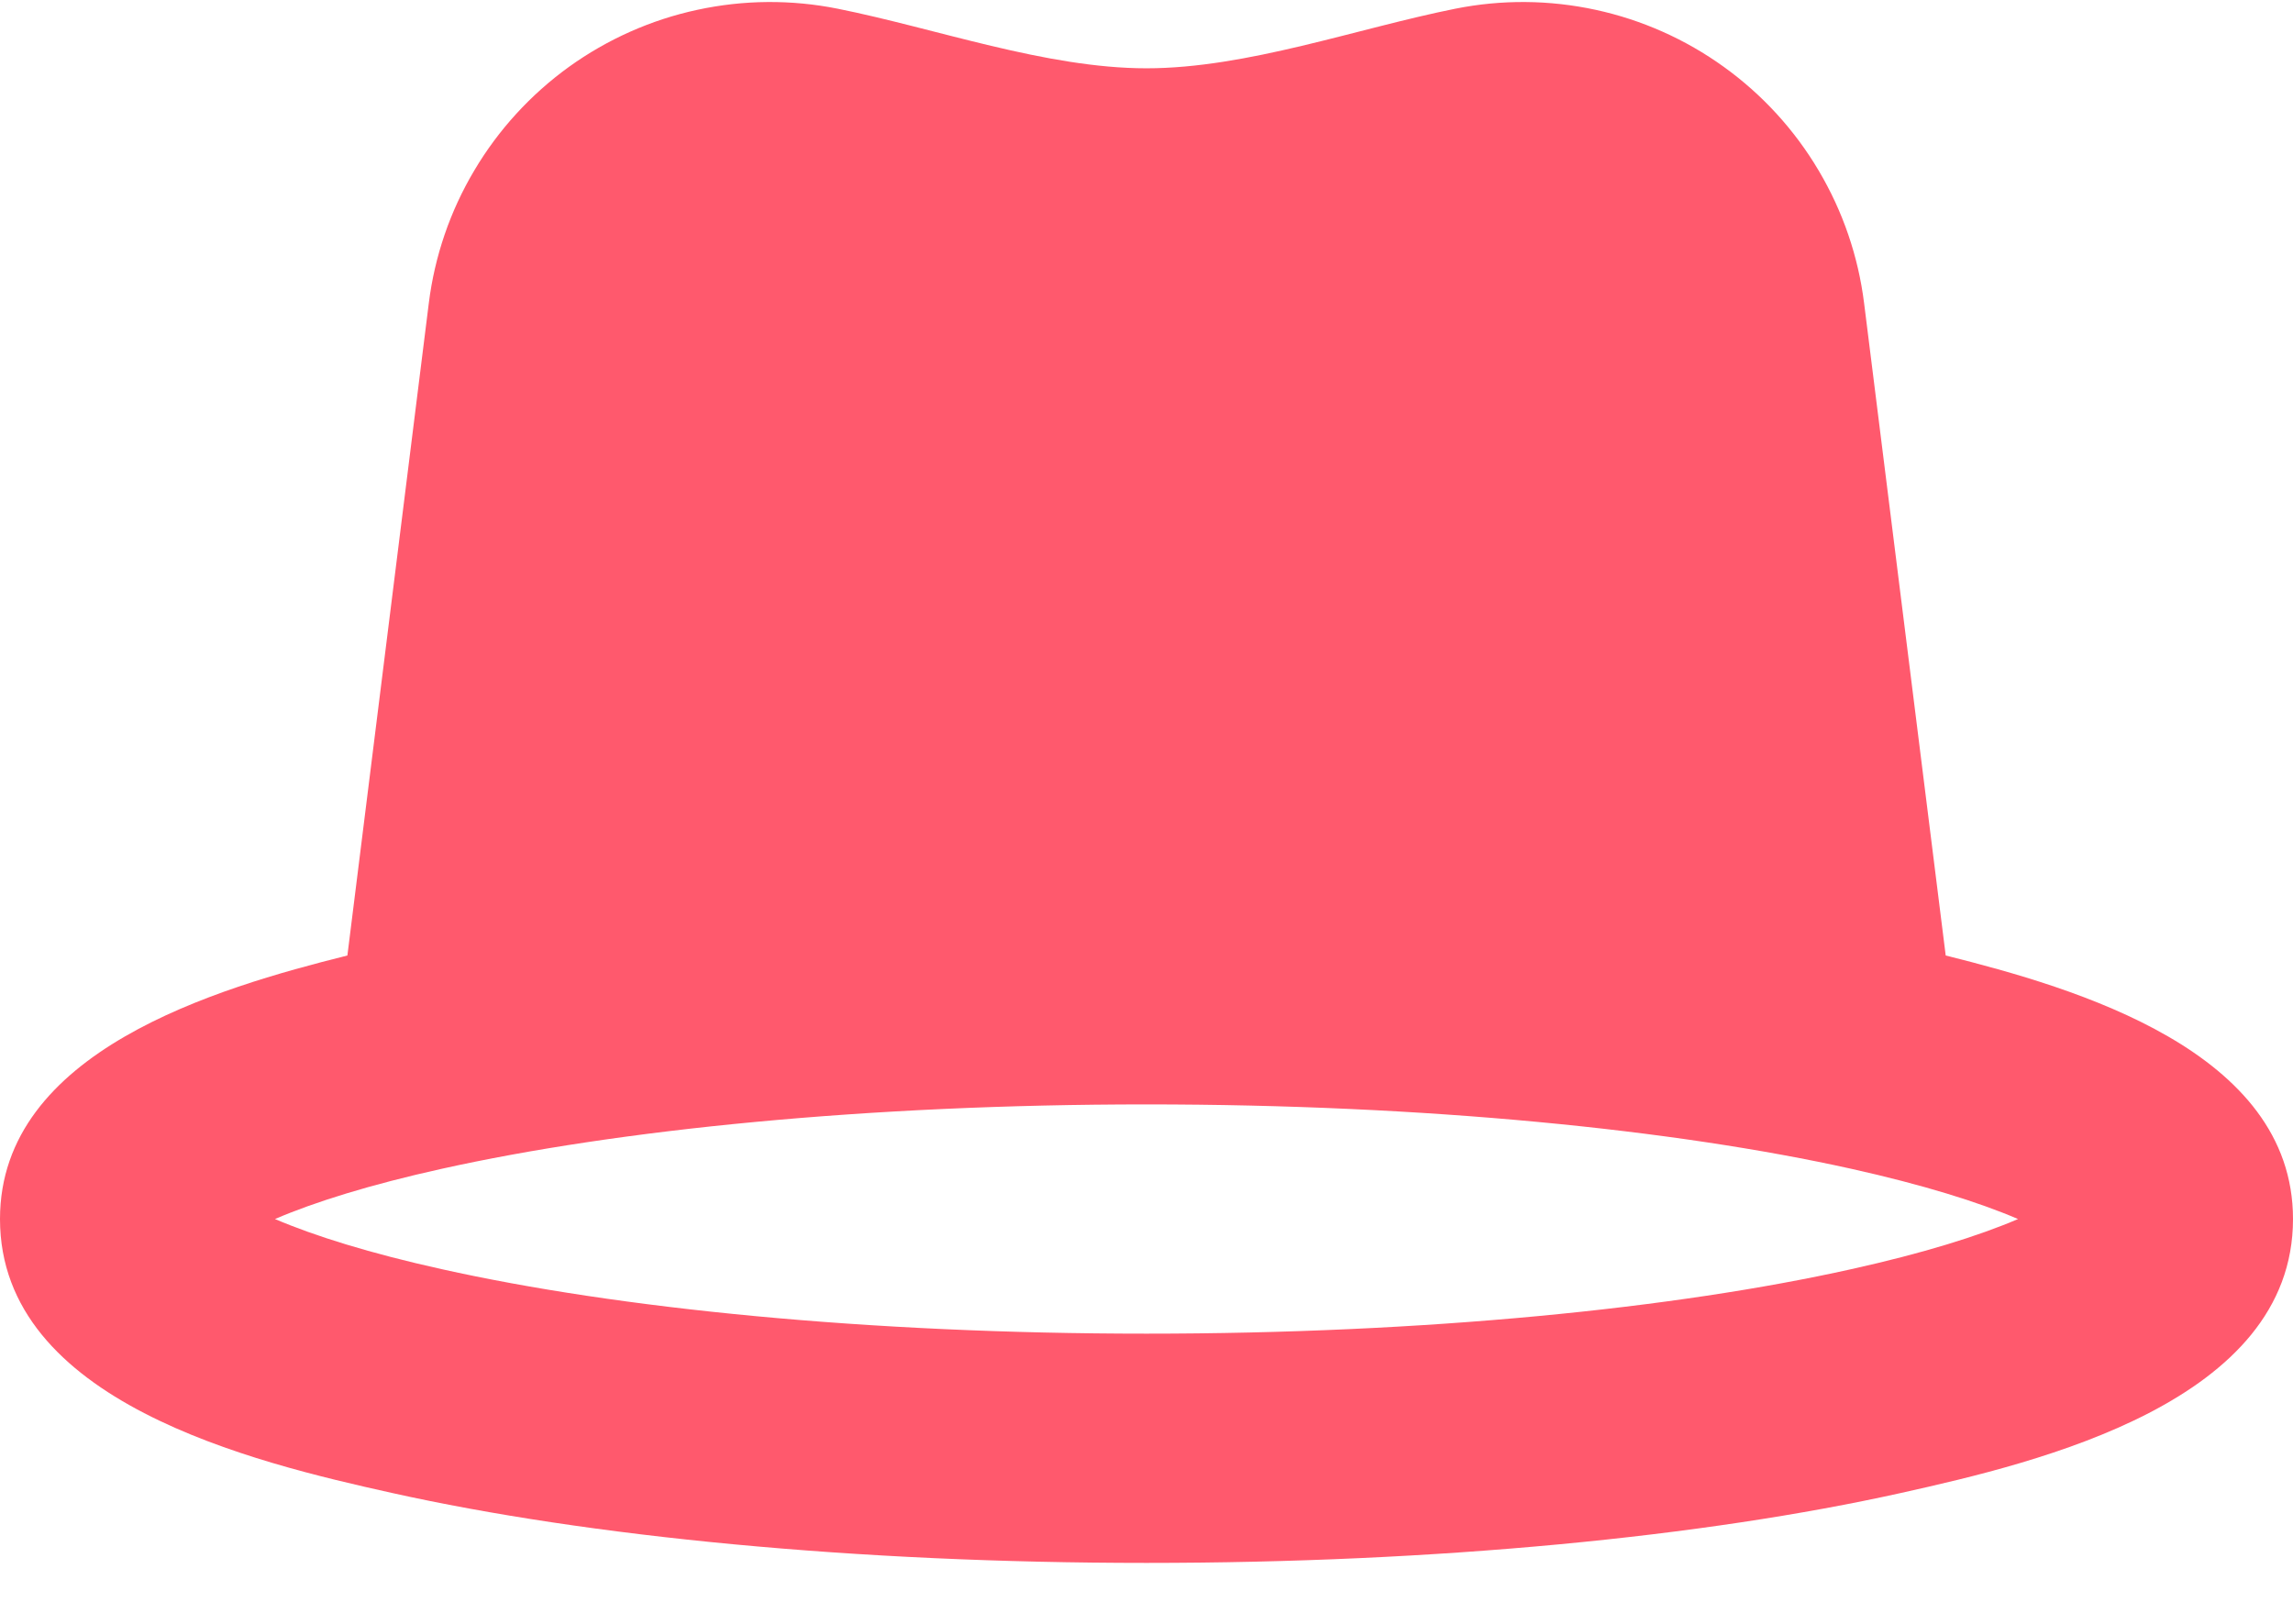 <svg width="24" height="17" viewBox="0 0 24 17" fill="none" xmlns="http://www.w3.org/2000/svg">
<path fill-rule="evenodd" clip-rule="evenodd" d="M3.636 10.003L4.488 3.175C4.549 2.684 4.711 2.21 4.964 1.785C5.216 1.359 5.554 0.99 5.955 0.7C6.357 0.411 6.814 0.207 7.298 0.103C7.782 -0.002 8.282 -0.006 8.767 0.091C9.796 0.297 10.949 0.715 12 0.715C13.051 0.715 14.204 0.297 15.233 0.091C15.718 -0.006 16.218 -0.002 16.702 0.103C17.186 0.208 17.642 0.411 18.044 0.701C18.445 0.99 18.783 1.359 19.035 1.785C19.288 2.211 19.45 2.684 19.511 3.175L20.365 10.003C21.728 10.344 24 11.004 24 12.762C24 14.677 21.344 15.308 19.896 15.63C17.834 16.088 15.043 16.362 12 16.362C8.957 16.362 6.166 16.088 4.104 15.63C2.654 15.308 0 14.677 0 12.762C0 11.004 2.272 10.344 3.636 10.003ZM4.624 13.287C3.874 13.121 3.292 12.939 2.878 12.762C3.292 12.584 3.874 12.402 4.624 12.236C6.469 11.826 9.078 11.562 12 11.562C14.922 11.562 17.531 11.826 19.376 12.236C20.126 12.403 20.708 12.584 21.122 12.762C20.71 12.939 20.126 13.121 19.376 13.287C17.531 13.698 14.922 13.962 12 13.962C9.078 13.962 6.469 13.698 4.624 13.287Z" fill="#FF596D"/>
</svg>
